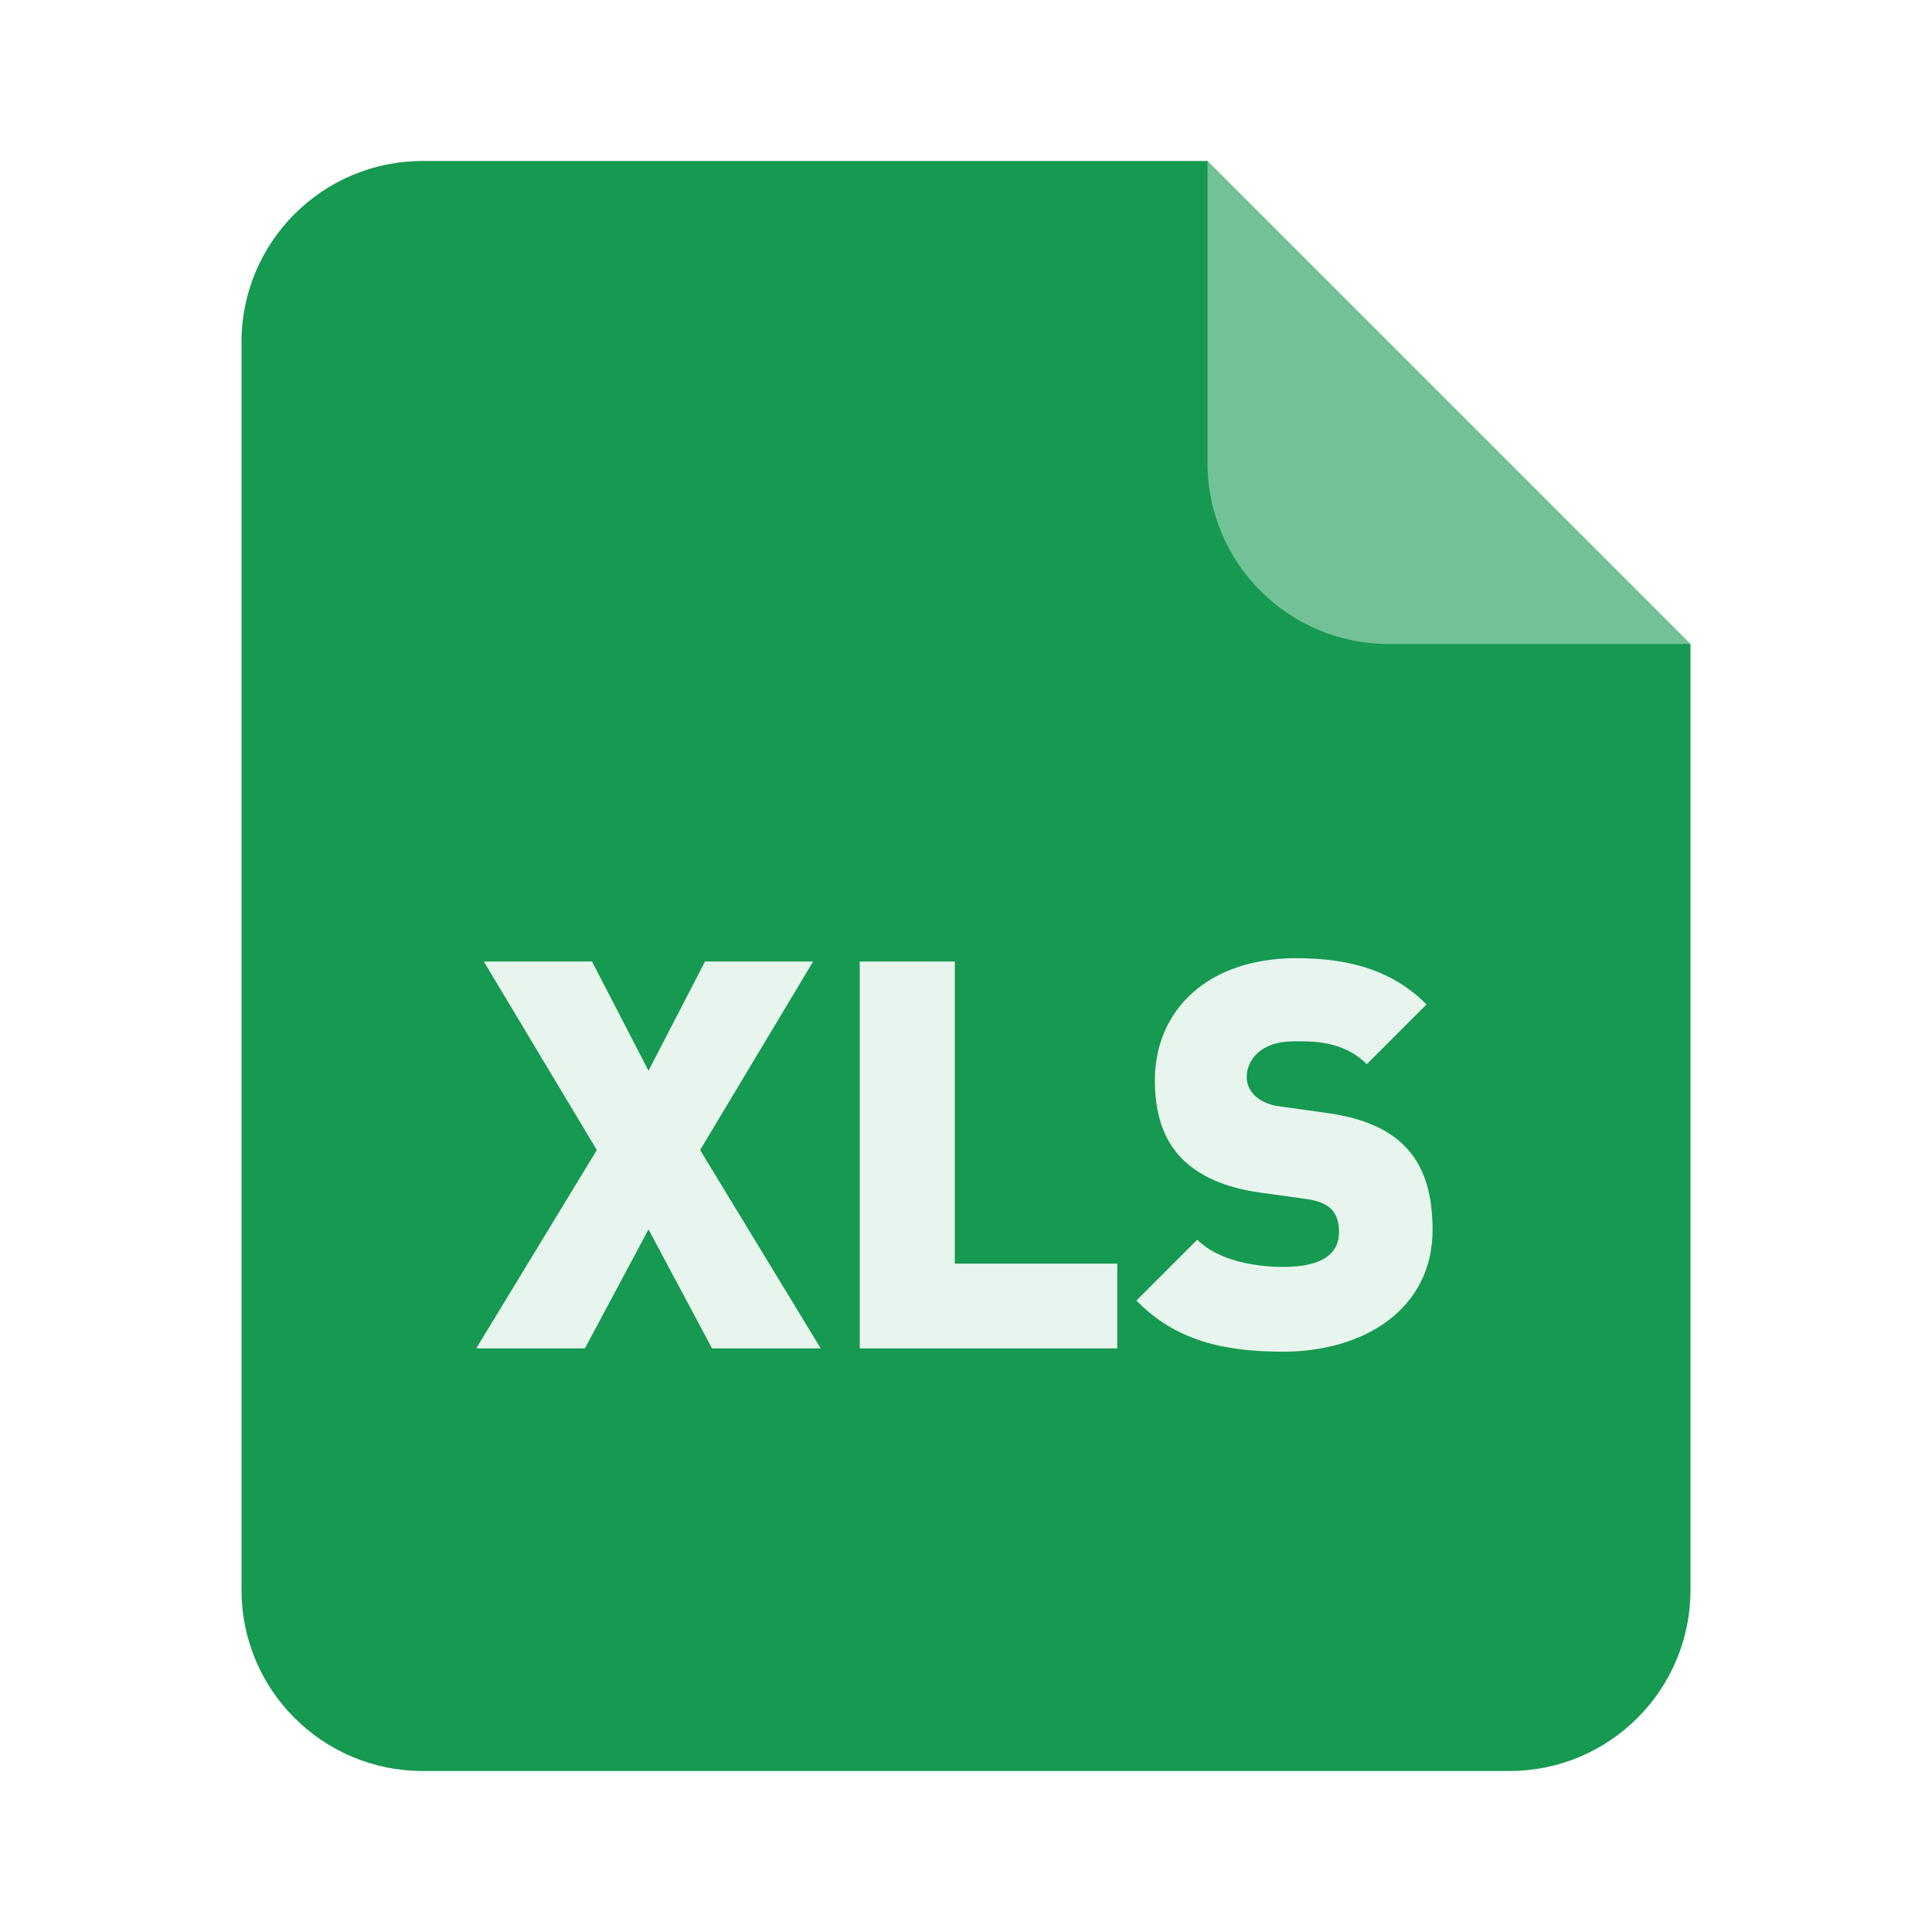 <svg width="24" height="24" viewBox="0 0 24 24" fill="none" xmlns="http://www.w3.org/2000/svg">
<g filter="url(#filter0_d_1816_6029)">
<path fill-rule="evenodd" clip-rule="evenodd" d="M3 4.25C3 3.007 4.007 2 5.25 2H15L21 8V19.75C21 20.993 19.993 22 18.75 22H5.25C4.007 22 3 20.993 3 19.75V4.25Z" fill="#169951"/>
</g>
<path opacity="0.9" d="M10.195 16.75L8.697 14.286L10.101 11.944H8.758L8.056 13.301L7.354 11.944H6.01L7.414 14.286L5.916 16.75H7.266L8.056 15.272L8.845 16.75H10.195ZM13.879 16.75V15.697H11.861V11.944H10.68V16.75H13.879ZM17.796 15.278C17.796 14.833 17.694 14.475 17.438 14.226C17.235 14.023 16.925 13.888 16.493 13.827L15.912 13.746C15.743 13.726 15.642 13.665 15.582 13.604C15.507 13.53 15.487 13.443 15.487 13.382C15.487 13.172 15.656 12.936 16.067 12.936C16.277 12.936 16.675 12.916 16.979 13.22L17.721 12.477C17.309 12.066 16.79 11.903 16.101 11.903C15.008 11.903 14.346 12.545 14.346 13.422C14.346 13.834 14.454 14.158 14.677 14.387C14.893 14.61 15.217 14.752 15.642 14.813L16.223 14.894C16.378 14.914 16.479 14.961 16.54 15.022C16.608 15.096 16.634 15.191 16.634 15.306C16.634 15.582 16.412 15.738 15.946 15.738C15.561 15.738 15.123 15.65 14.873 15.4L14.117 16.156C14.603 16.655 15.204 16.791 15.939 16.791C16.952 16.791 17.796 16.257 17.796 15.278Z" fill="white"/>
<path opacity="0.4" fill-rule="evenodd" clip-rule="evenodd" d="M15 2L21 8H17.25C16.007 8 15 6.993 15 5.75V2Z" fill="white"/>
<defs>
<filter id="filter0_d_1816_6029" x="2" y="1" width="20" height="22" filterUnits="userSpaceOnUse" color-interpolation-filters="sRGB">
<feFlood flood-opacity="0" result="BackgroundImageFix"/>
<feColorMatrix in="SourceAlpha" type="matrix" values="0 0 0 0 0 0 0 0 0 0 0 0 0 0 0 0 0 0 127 0" result="hardAlpha"/>
<feOffset/>
<feGaussianBlur stdDeviation="0.5"/>
<feColorMatrix type="matrix" values="0 0 0 0 0 0 0 0 0 0 0 0 0 0 0 0 0 0 0.05 0"/>
<feBlend mode="normal" in2="BackgroundImageFix" result="effect1_dropShadow_1816_6029"/>
<feBlend mode="normal" in="SourceGraphic" in2="effect1_dropShadow_1816_6029" result="shape"/>
</filter>
</defs>
</svg>
